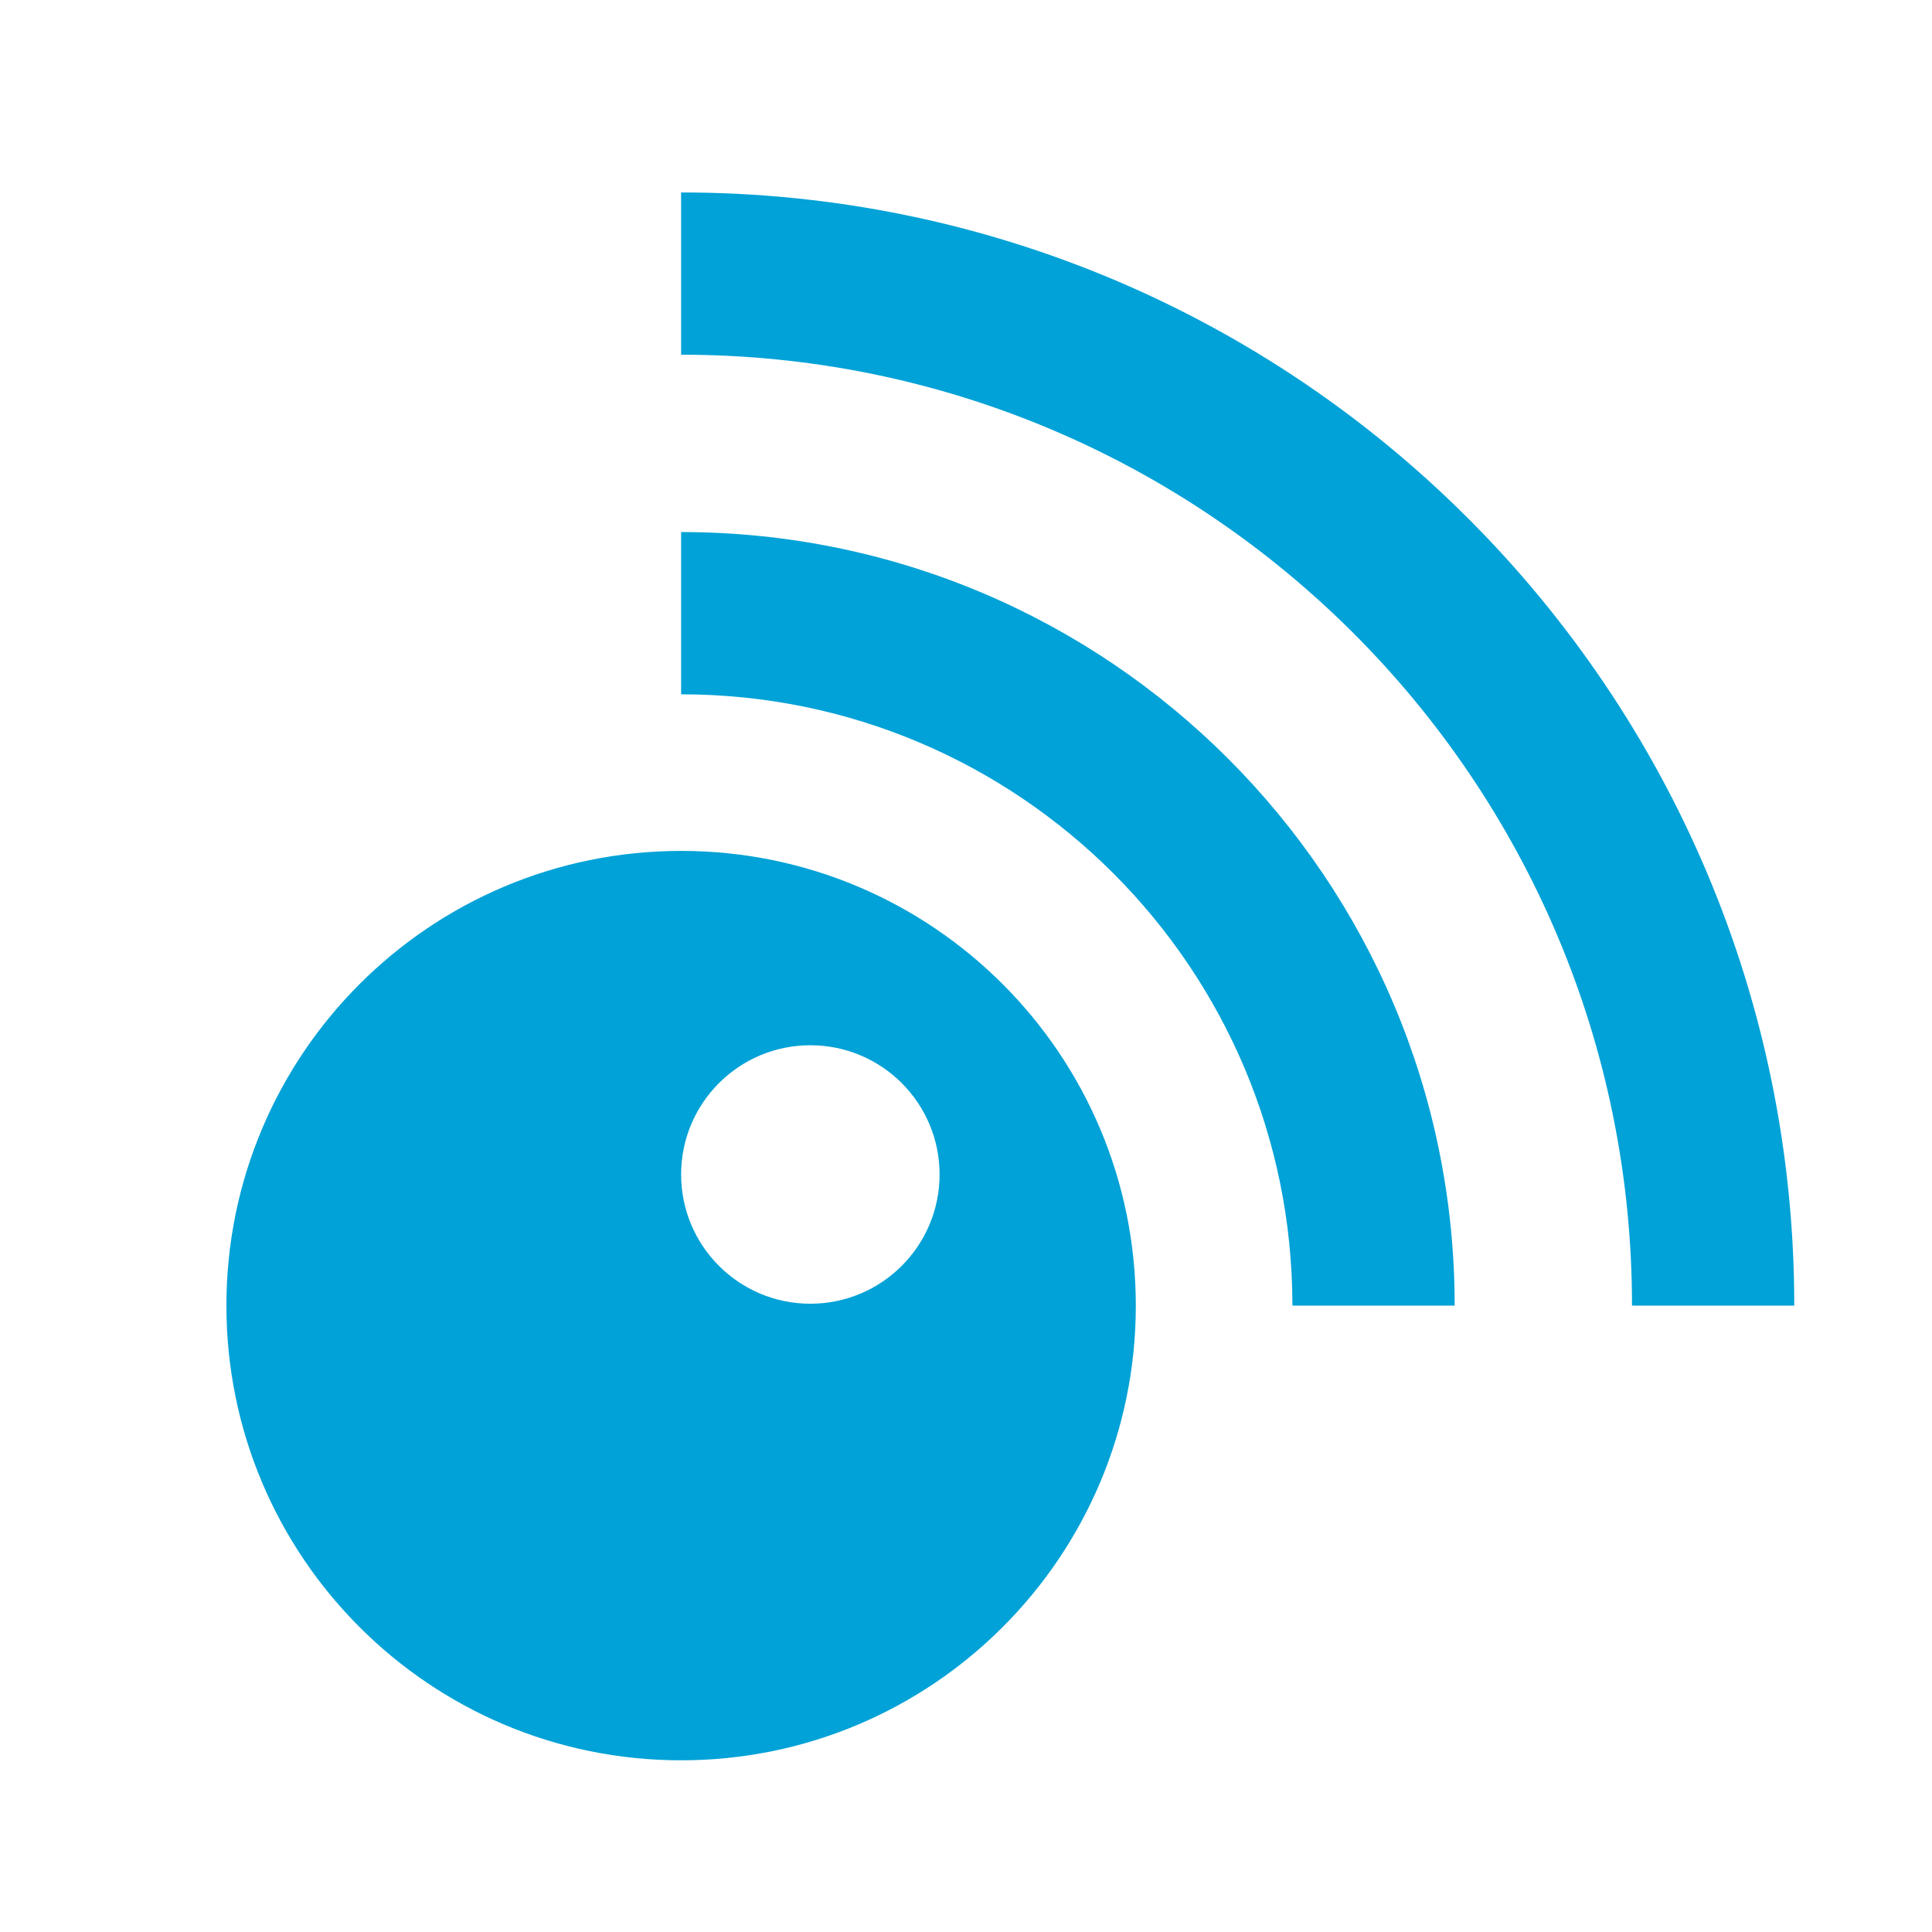 <svg version="1.1" id="logo" xmlns="http://www.w3.org/2000/svg" xmlns:xlink="http://www.w3.org/1999/xlink" x="0px" y="0px"
	 width="1024px" height="1024px" viewBox="0 0 1024 1024" enable-background="new 0 0 1024 1024" xml:space="preserve">
<path fill="#00a2d7" d="M361,188c278.352,0,504,225.648,504,504h86c0-325.848-264.152-590-590-590V188z"/>
<path fill="#00a2d7" d="M361,368c178.939,0,324,145.06,324,324h86c0-226.437-183.563-410-410-410V368z"/>
<path fill="#00a2d7" d="M361,451c-133.101,0-241,107.899-241,241s107.899,241,241,241s241-107.899,241-241S494.101,451,361,451z
	 M429.5,691c-37.832,0-68.5-30.669-68.5-68.5s30.668-68.5,68.5-68.5s68.5,30.669,68.5,68.5S467.332,691,429.5,691z"/>
</svg>
